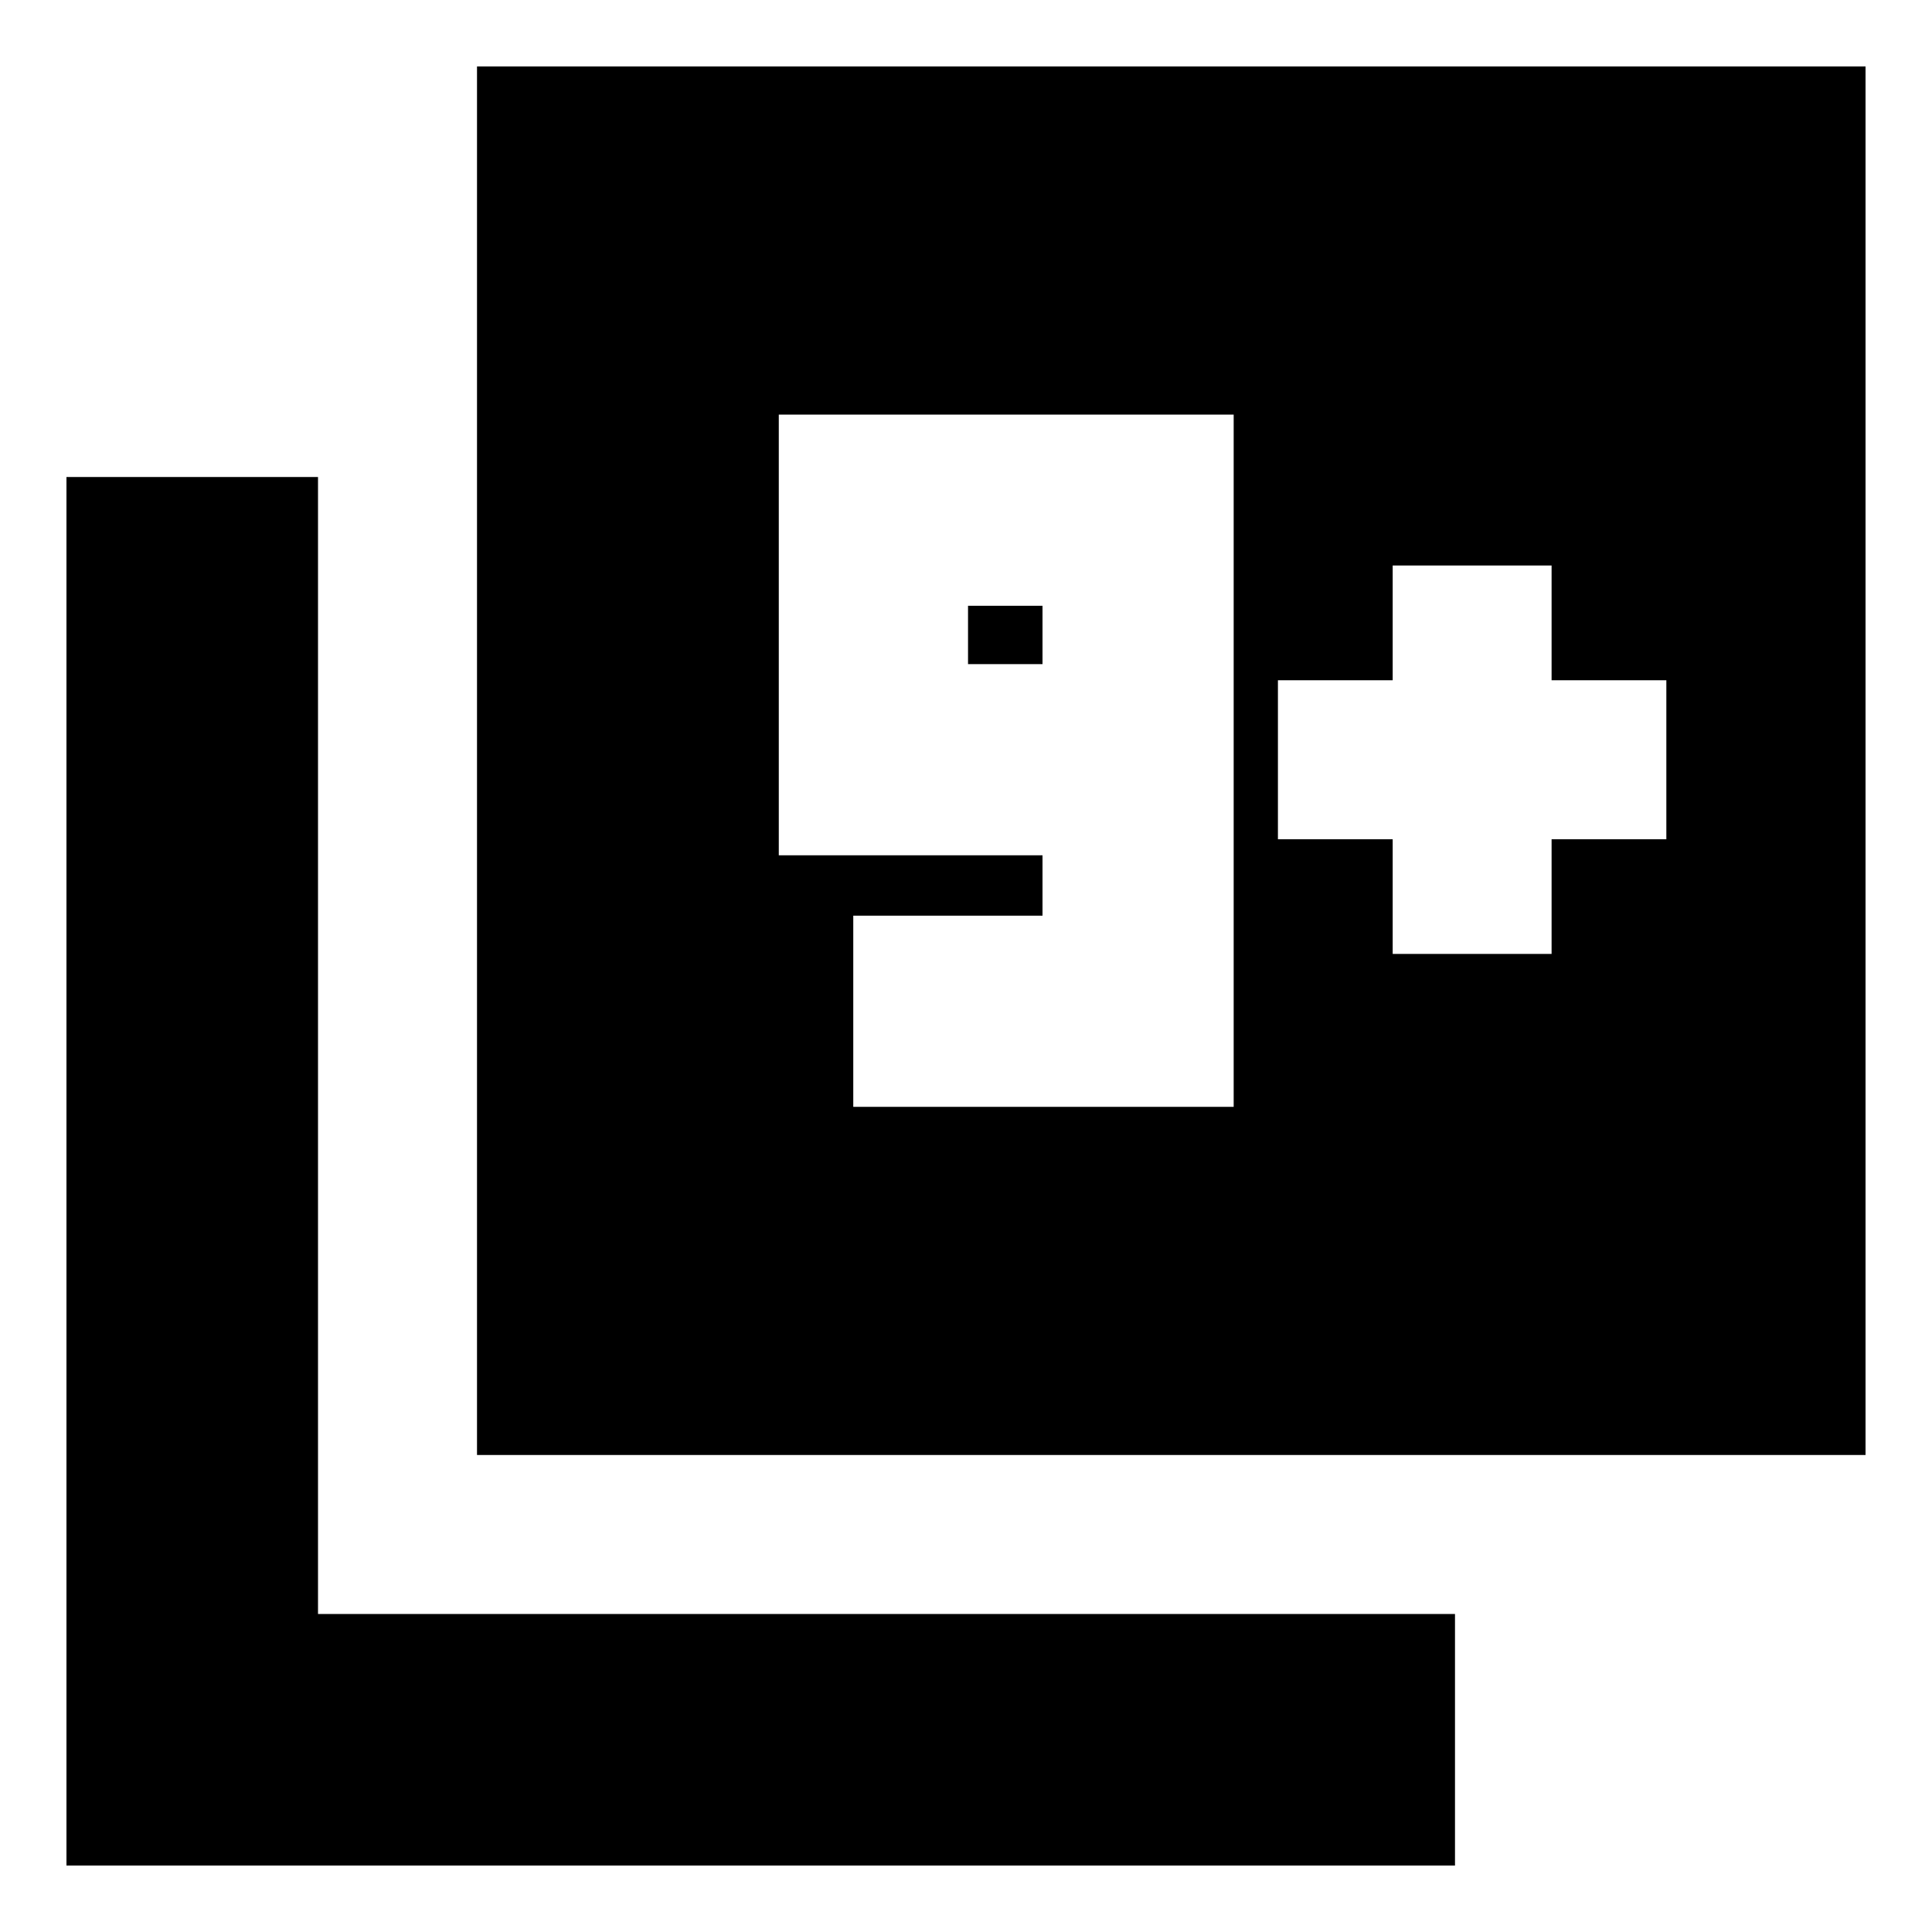 <svg xmlns="http://www.w3.org/2000/svg" height="20" width="20"><path d="M8.833 11.458H12.771V4.292H8.062V8.854H10.792V9.479H8.833ZM10.792 6.875H10.021V6.271H10.792ZM4.938 15.062V0.688H19.312V15.062ZM0.688 19.312V4.938H3.292V16.708H15.062V19.312ZM14.417 9.875H16.062V8.688H17.25V7.042H16.062V5.854H14.417V7.042H13.229V8.688H14.417Z"/></svg>
